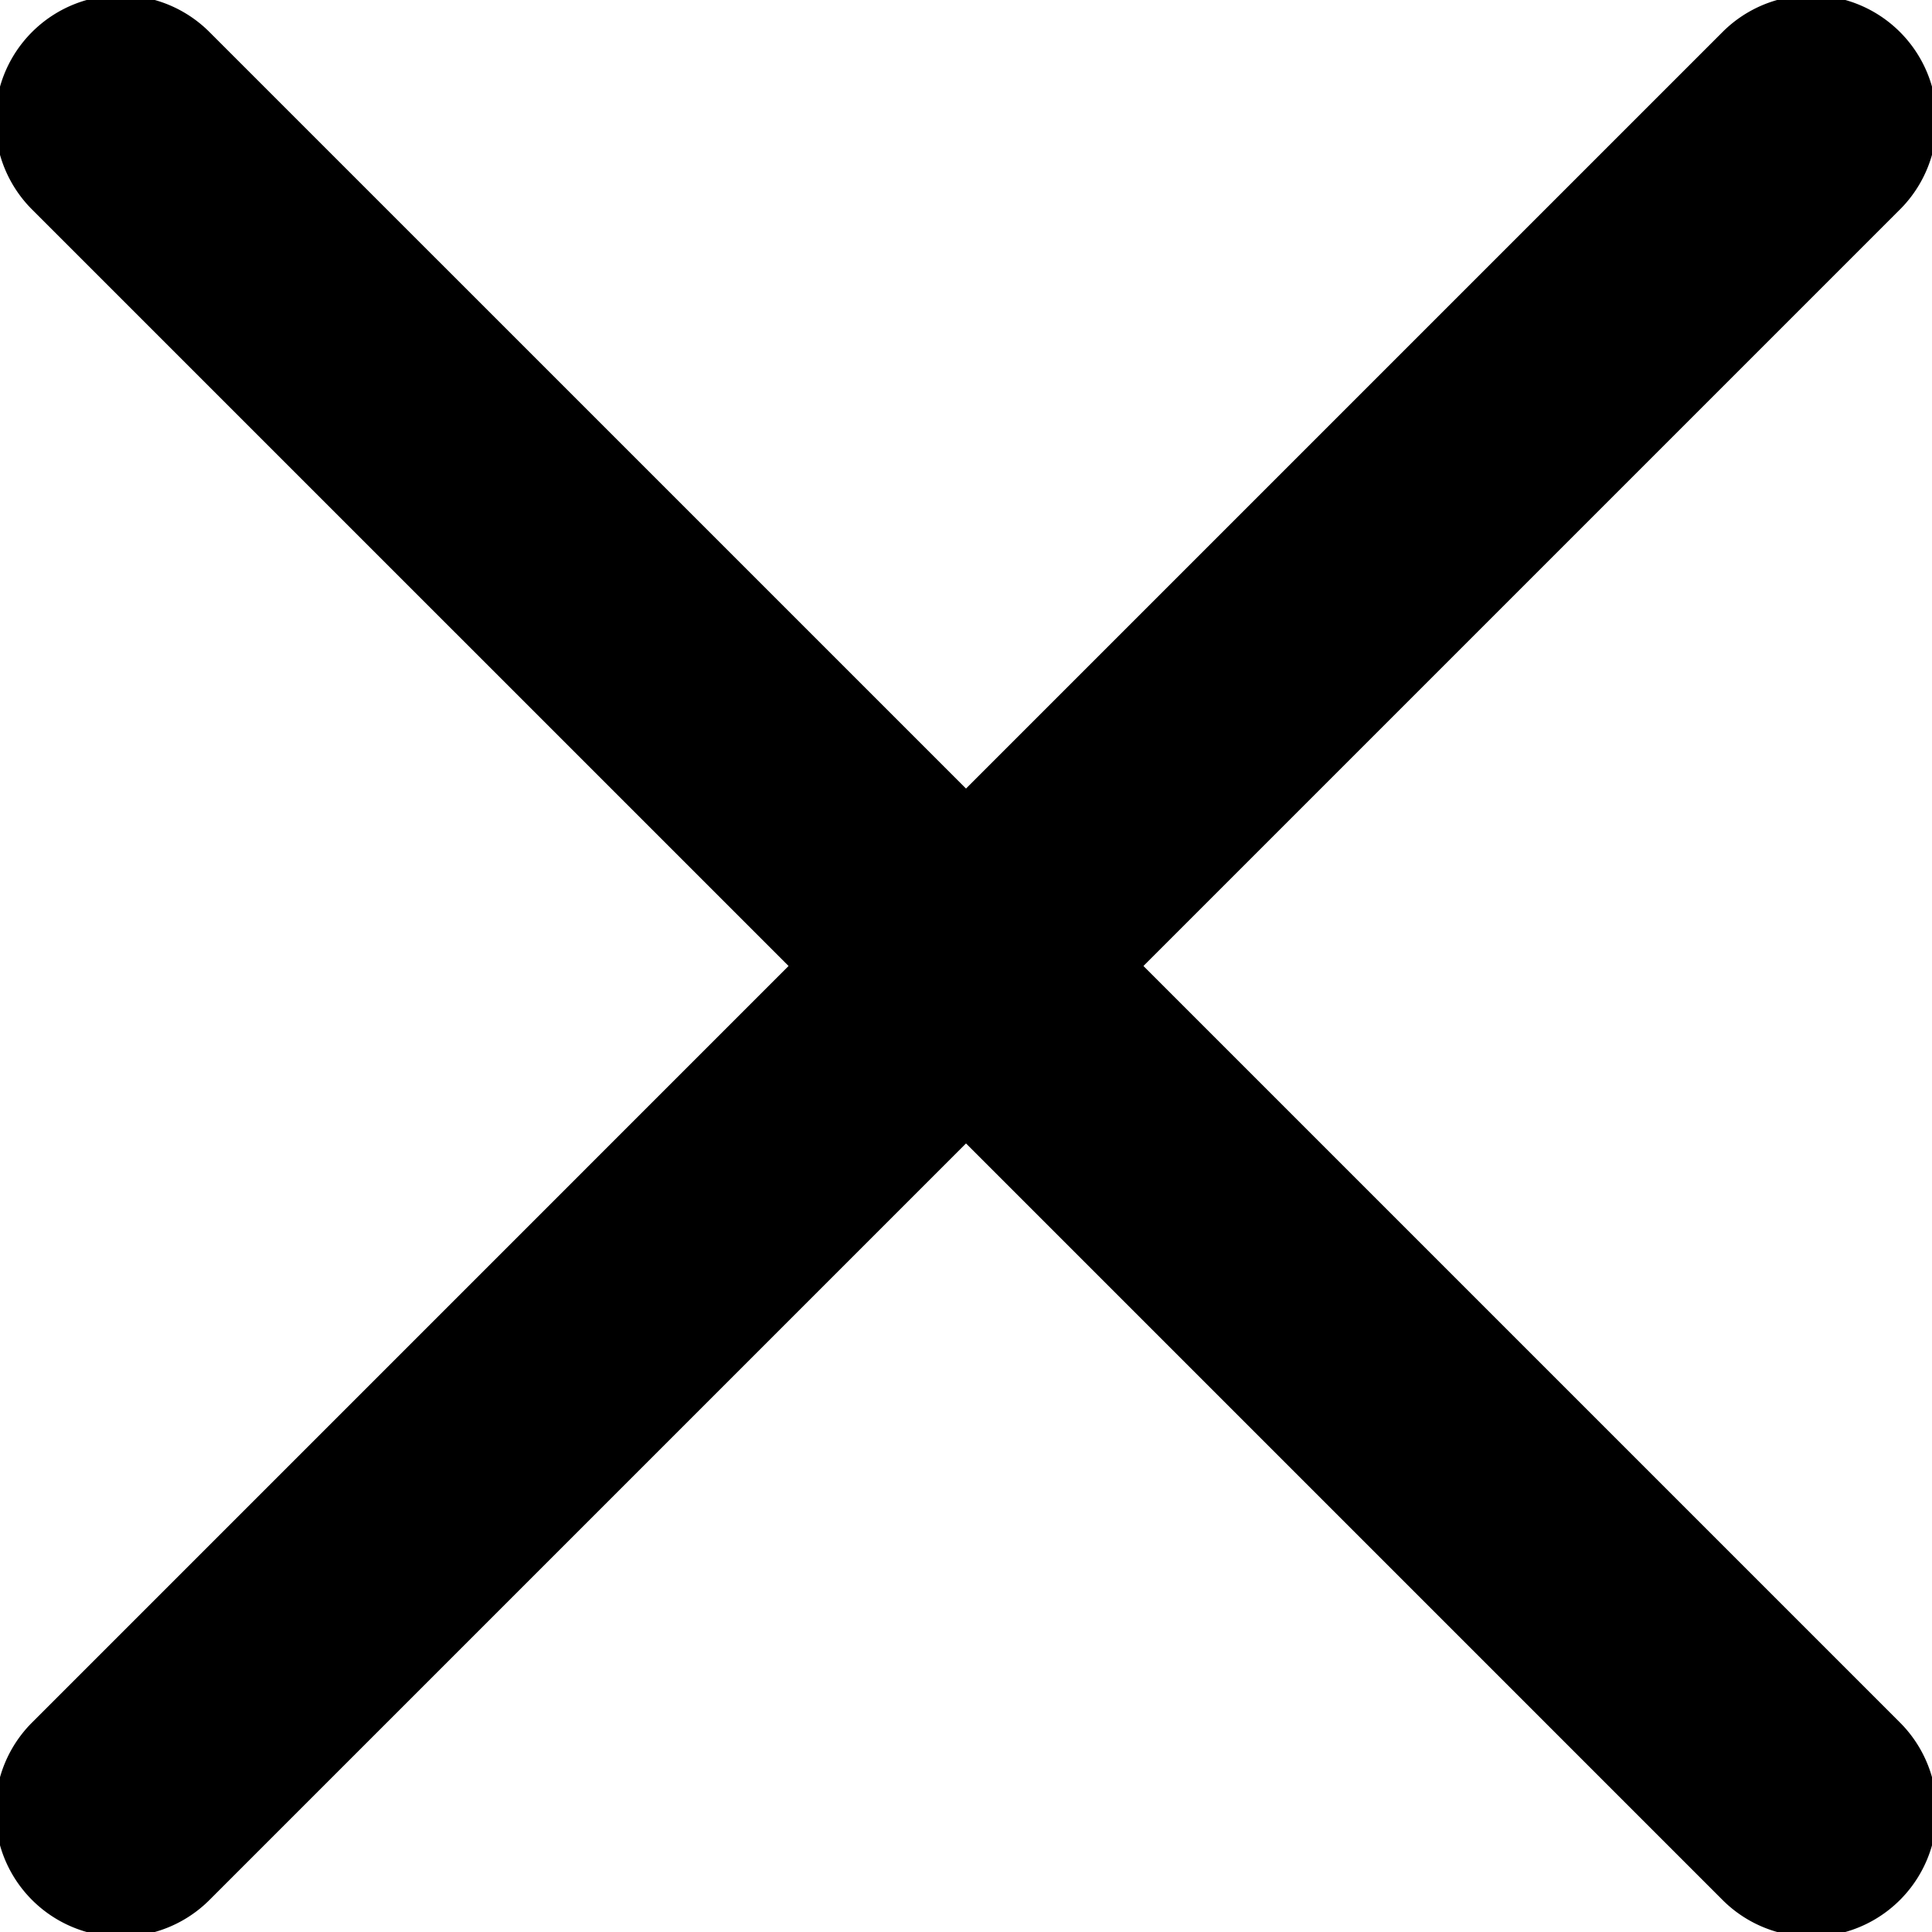 <svg class="svg-icon" style="width: 1em; height: 1em;vertical-align: middle;fill: currentColor;overflow: hidden;" viewBox="0 0 1024 1024" version="1.1" xmlns="http://www.w3.org/2000/svg"><path fill="black" stroke="black" stroke-width="5" stroke-linecap="round" d="M602.512 511.997l402.748-402.748a64 64 0 0 0-90.51-90.51L512.003 421.488 109.255 18.75a64 64 0 0 0-90.51 90.51L421.493 511.997 18.755 914.745a64 64 0 0 0 90.51 90.51L512.003 602.507l402.748 402.748a64 64 0 0 0 90.51-90.51z"  /></svg>